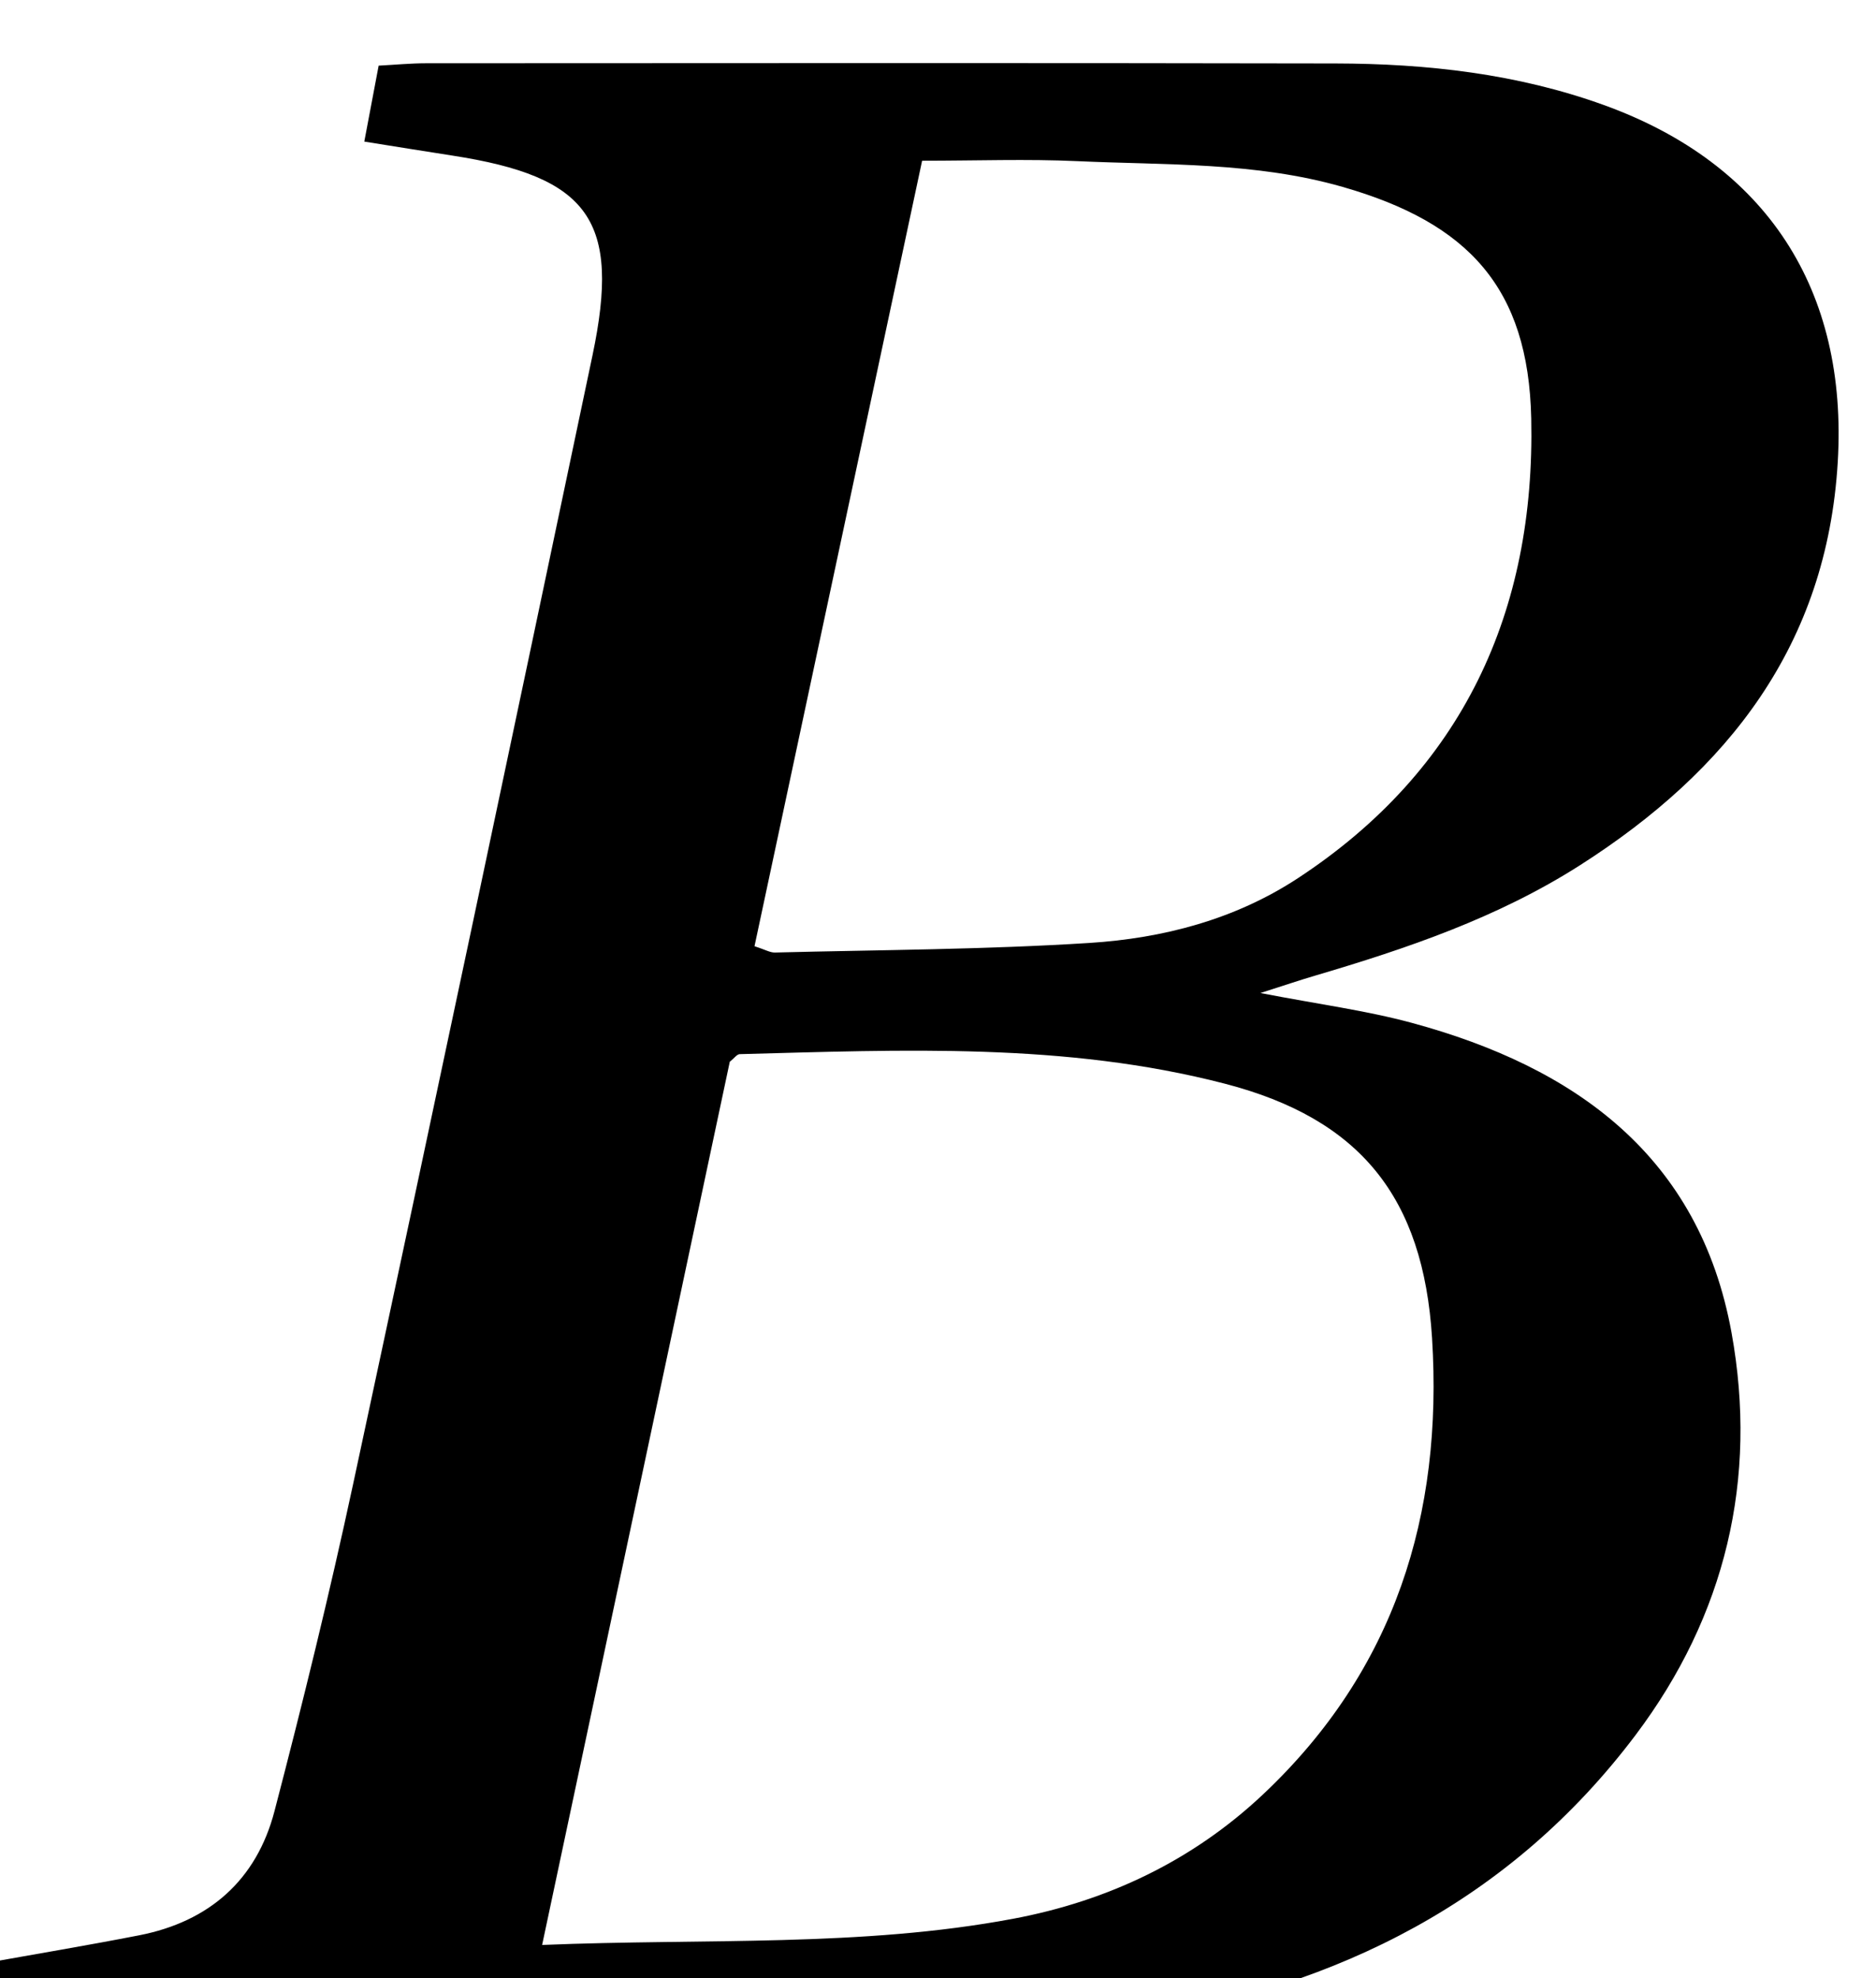 <?xml version="1.0" encoding="iso-8859-1"?>
<!-- Generator: Adobe Illustrator 25.2.1, SVG Export Plug-In . SVG Version: 6.00 Build 0)  -->
<svg version="1.1" xmlns="http://www.w3.org/2000/svg" xmlns:xlink="http://www.w3.org/1999/xlink" x="0px" y="0px"
	 viewBox="0 0 178.389 188.046" style="enable-background:new 0 0 178.389 188.046;" xml:space="preserve">
<g>
	<path d="M-3.553,194.001c0.631-2.84,1.154-5.192,1.622-7.3c5.371-0.964,10.28-1.784,15.162-2.737
		c6.67-1.302,11.163-5.262,12.87-11.801c2.686-10.291,5.229-20.629,7.463-31.026c7.685-35.768,15.247-71.564,22.778-107.365
		c2.699-12.828-0.301-16.971-13.332-18.984c-2.606-0.403-5.209-0.826-8.369-1.329c0.467-2.467,0.887-4.688,1.365-7.219
		c1.589-0.083,3.043-0.225,4.496-0.226c28.827-0.011,57.653-0.04,86.48,0.018c8.693,0.017,17.29,0.975,25.532,3.953
		c15.474,5.591,23.217,17.552,22.238,33.947c-1.038,17.374-10.409,29.32-24.52,38.321c-7.813,4.983-16.445,7.912-25.236,10.505
		c-1.392,0.41-2.767,0.878-5.142,1.635c5.523,1.069,10.053,1.659,14.421,2.844c15.51,4.205,27.332,12.649,30.379,29.456
		c2.518,13.891-0.572,26.884-9.129,38.238c-11.869,15.748-28.297,23.954-47.351,26.962c-8.841,1.396-17.892,1.918-26.856,2.003
		c-26.825,0.255-53.653,0.099-80.481,0.104C-0.465,194.001-1.77,194.001-3.553,194.001z M51.55,184.881
		c15.652-0.64,30.321,0.223,44.785-2.489c8.984-1.685,17.077-5.515,23.788-11.842c12.499-11.78,17.103-26.534,16.051-43.362
		c-0.836-13.37-6.813-20.832-19.703-24.176c-15.179-3.938-30.674-3.212-46.133-2.808c-0.261,0.007-0.512,0.381-0.943,0.723
		C63.534,128.503,57.638,156.244,51.55,184.881z M71.746,89.944c1.019,0.327,1.482,0.613,1.937,0.601
		c9.975-0.254,19.965-0.28,29.917-0.912c6.999-0.445,13.823-2.225,19.804-6.146C139.13,73.177,146,58.09,145.605,39.772
		c-0.268-12.439-5.999-18.582-17.924-22.003c-8.296-2.38-16.793-2.064-25.24-2.451c-4.779-0.219-9.576-0.04-14.757-0.04
		C82.319,40.411,77.034,65.17,71.746,89.944z"/>
</g>
</svg>
